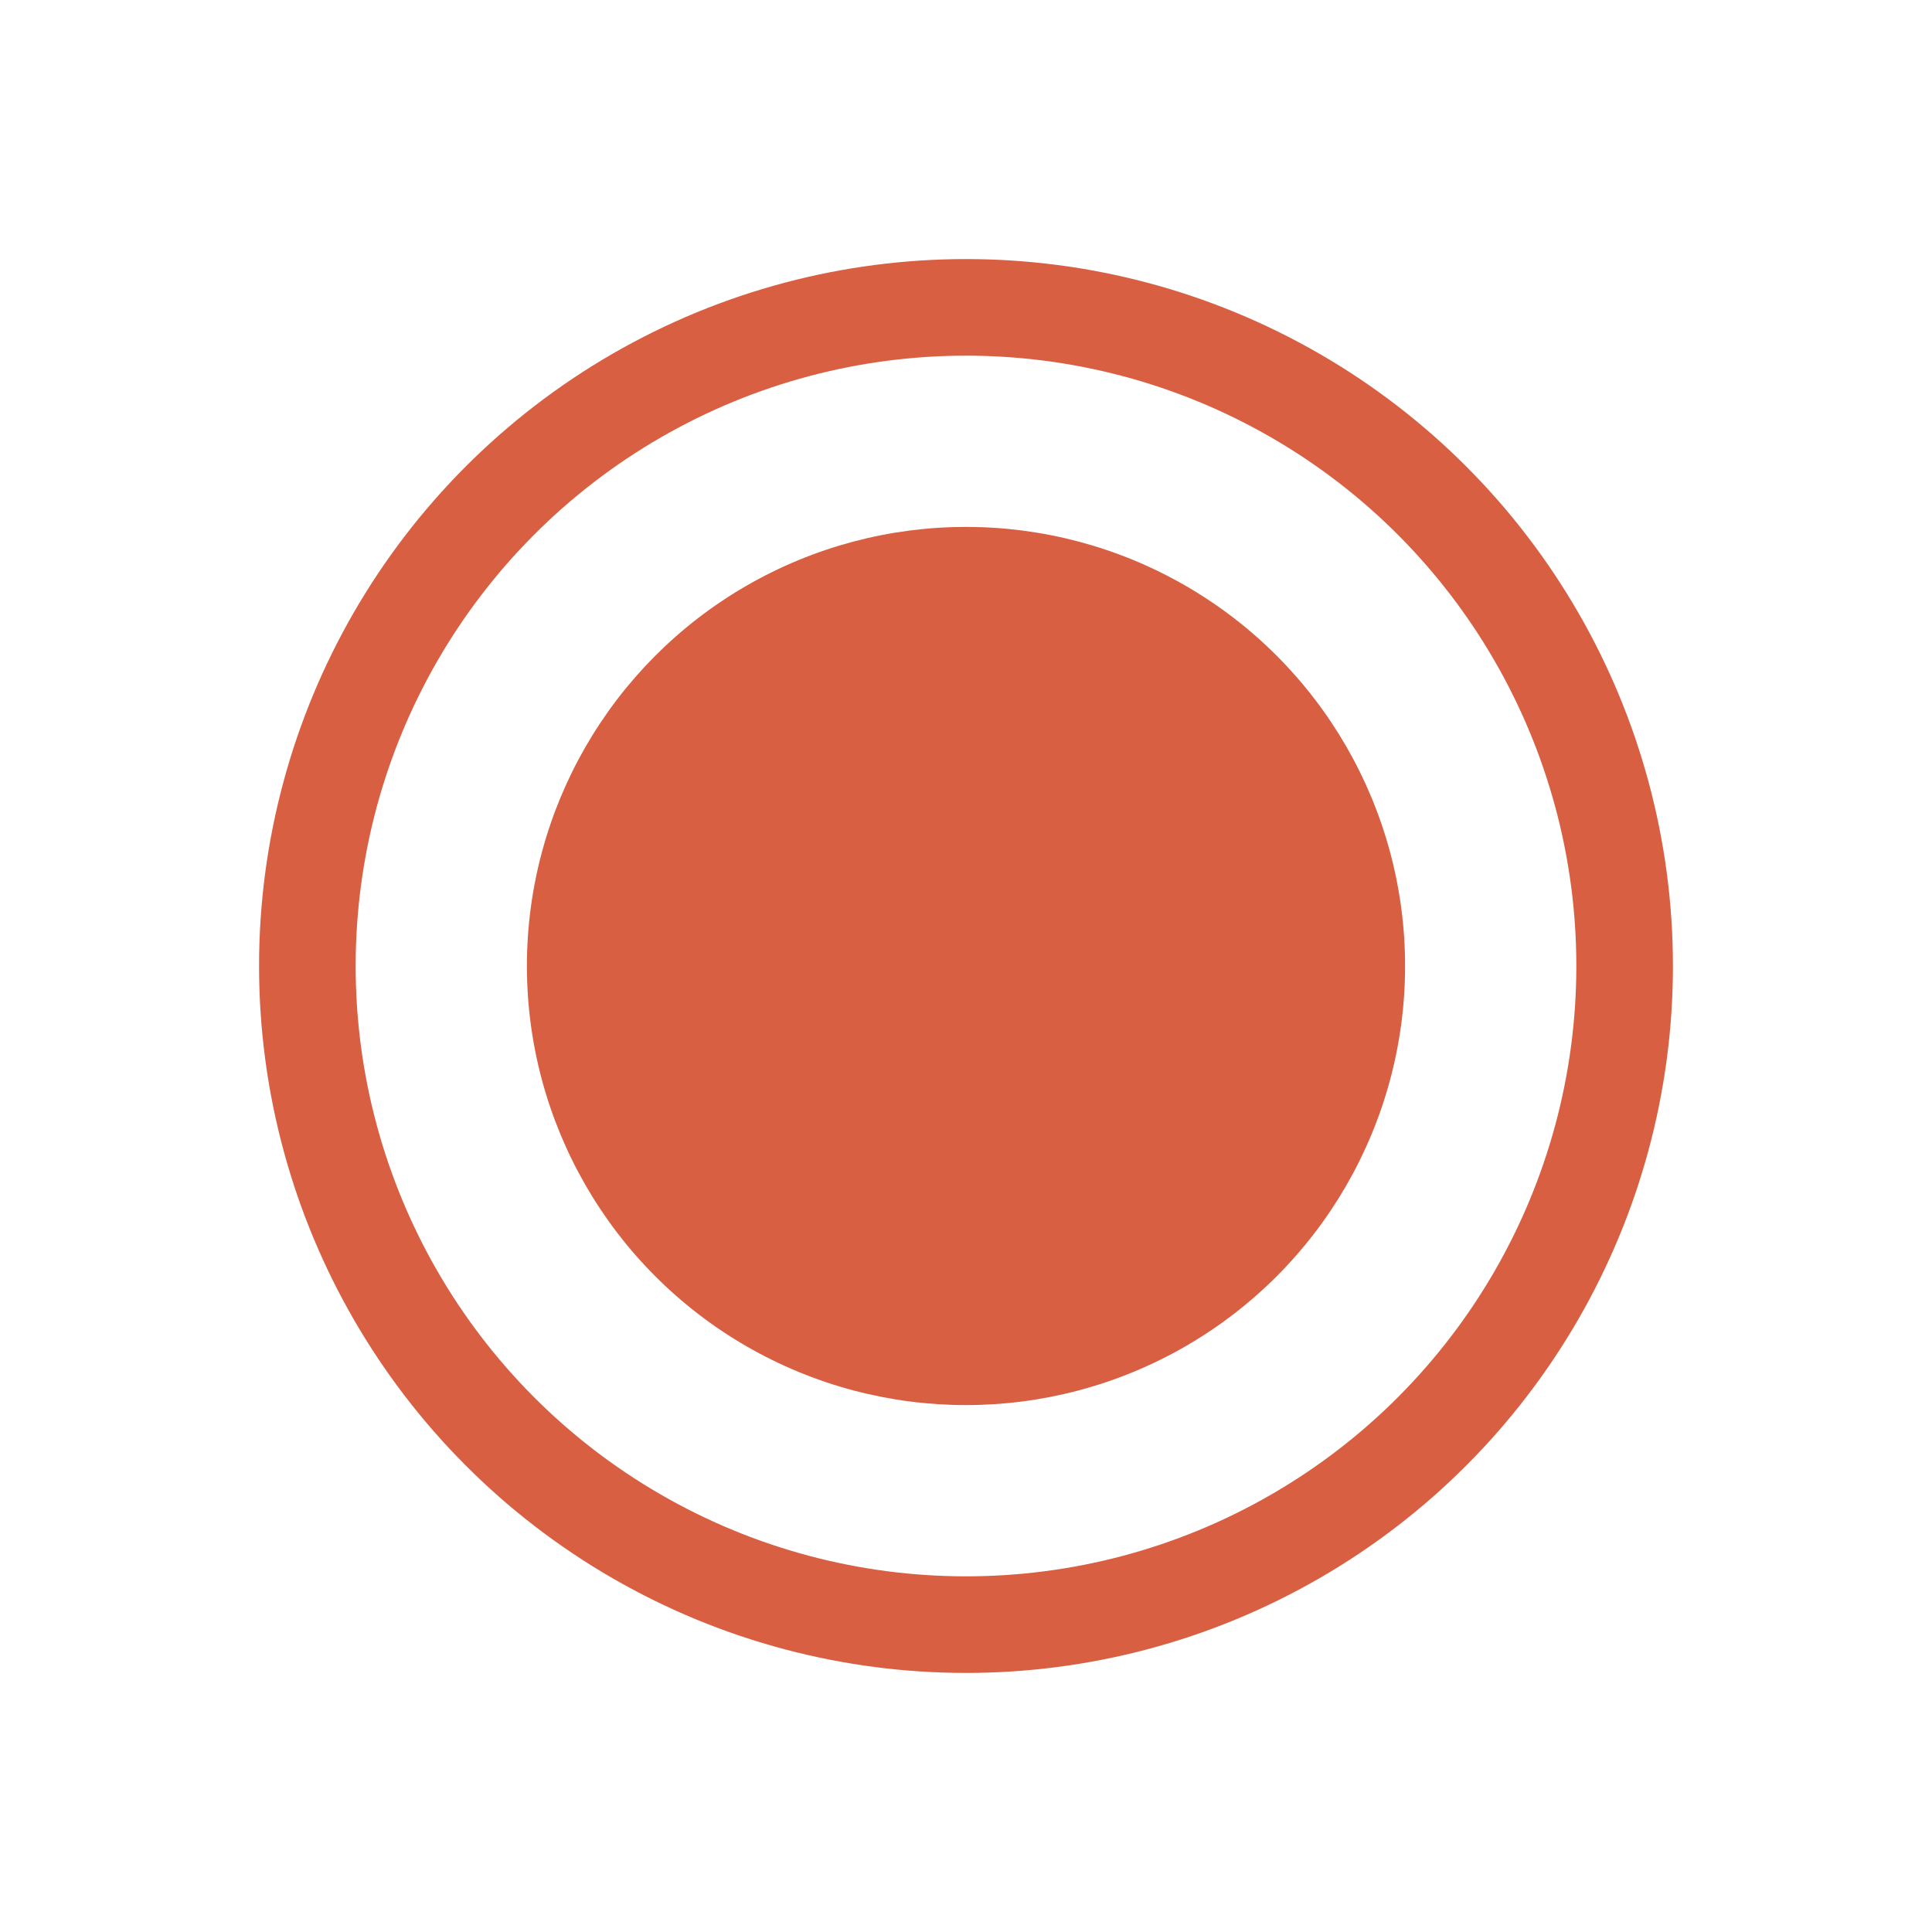 <?xml version="1.0" encoding="UTF-8"?>
<!-- Created with Inkscape (http://www.inkscape.org/) -->
<svg width="22" height="22" version="1.1" xmlns="http://www.w3.org/2000/svg" xmlns:cc="http://creativecommons.org/ns#" xmlns:dc="http://purl.org/dc/elements/1.1/" xmlns:rdf="http://www.w3.org/1999/02/22-rdf-syntax-ns#">
	<circle cx="11" cy="11" r="5" style="color:#000000;fill:#d95f43"/>
	<circle cx="11" cy="11" r="7.5" style="color:#000000;fill:none;stroke-width:1.1;stroke:#d95f43"/>
</svg>
